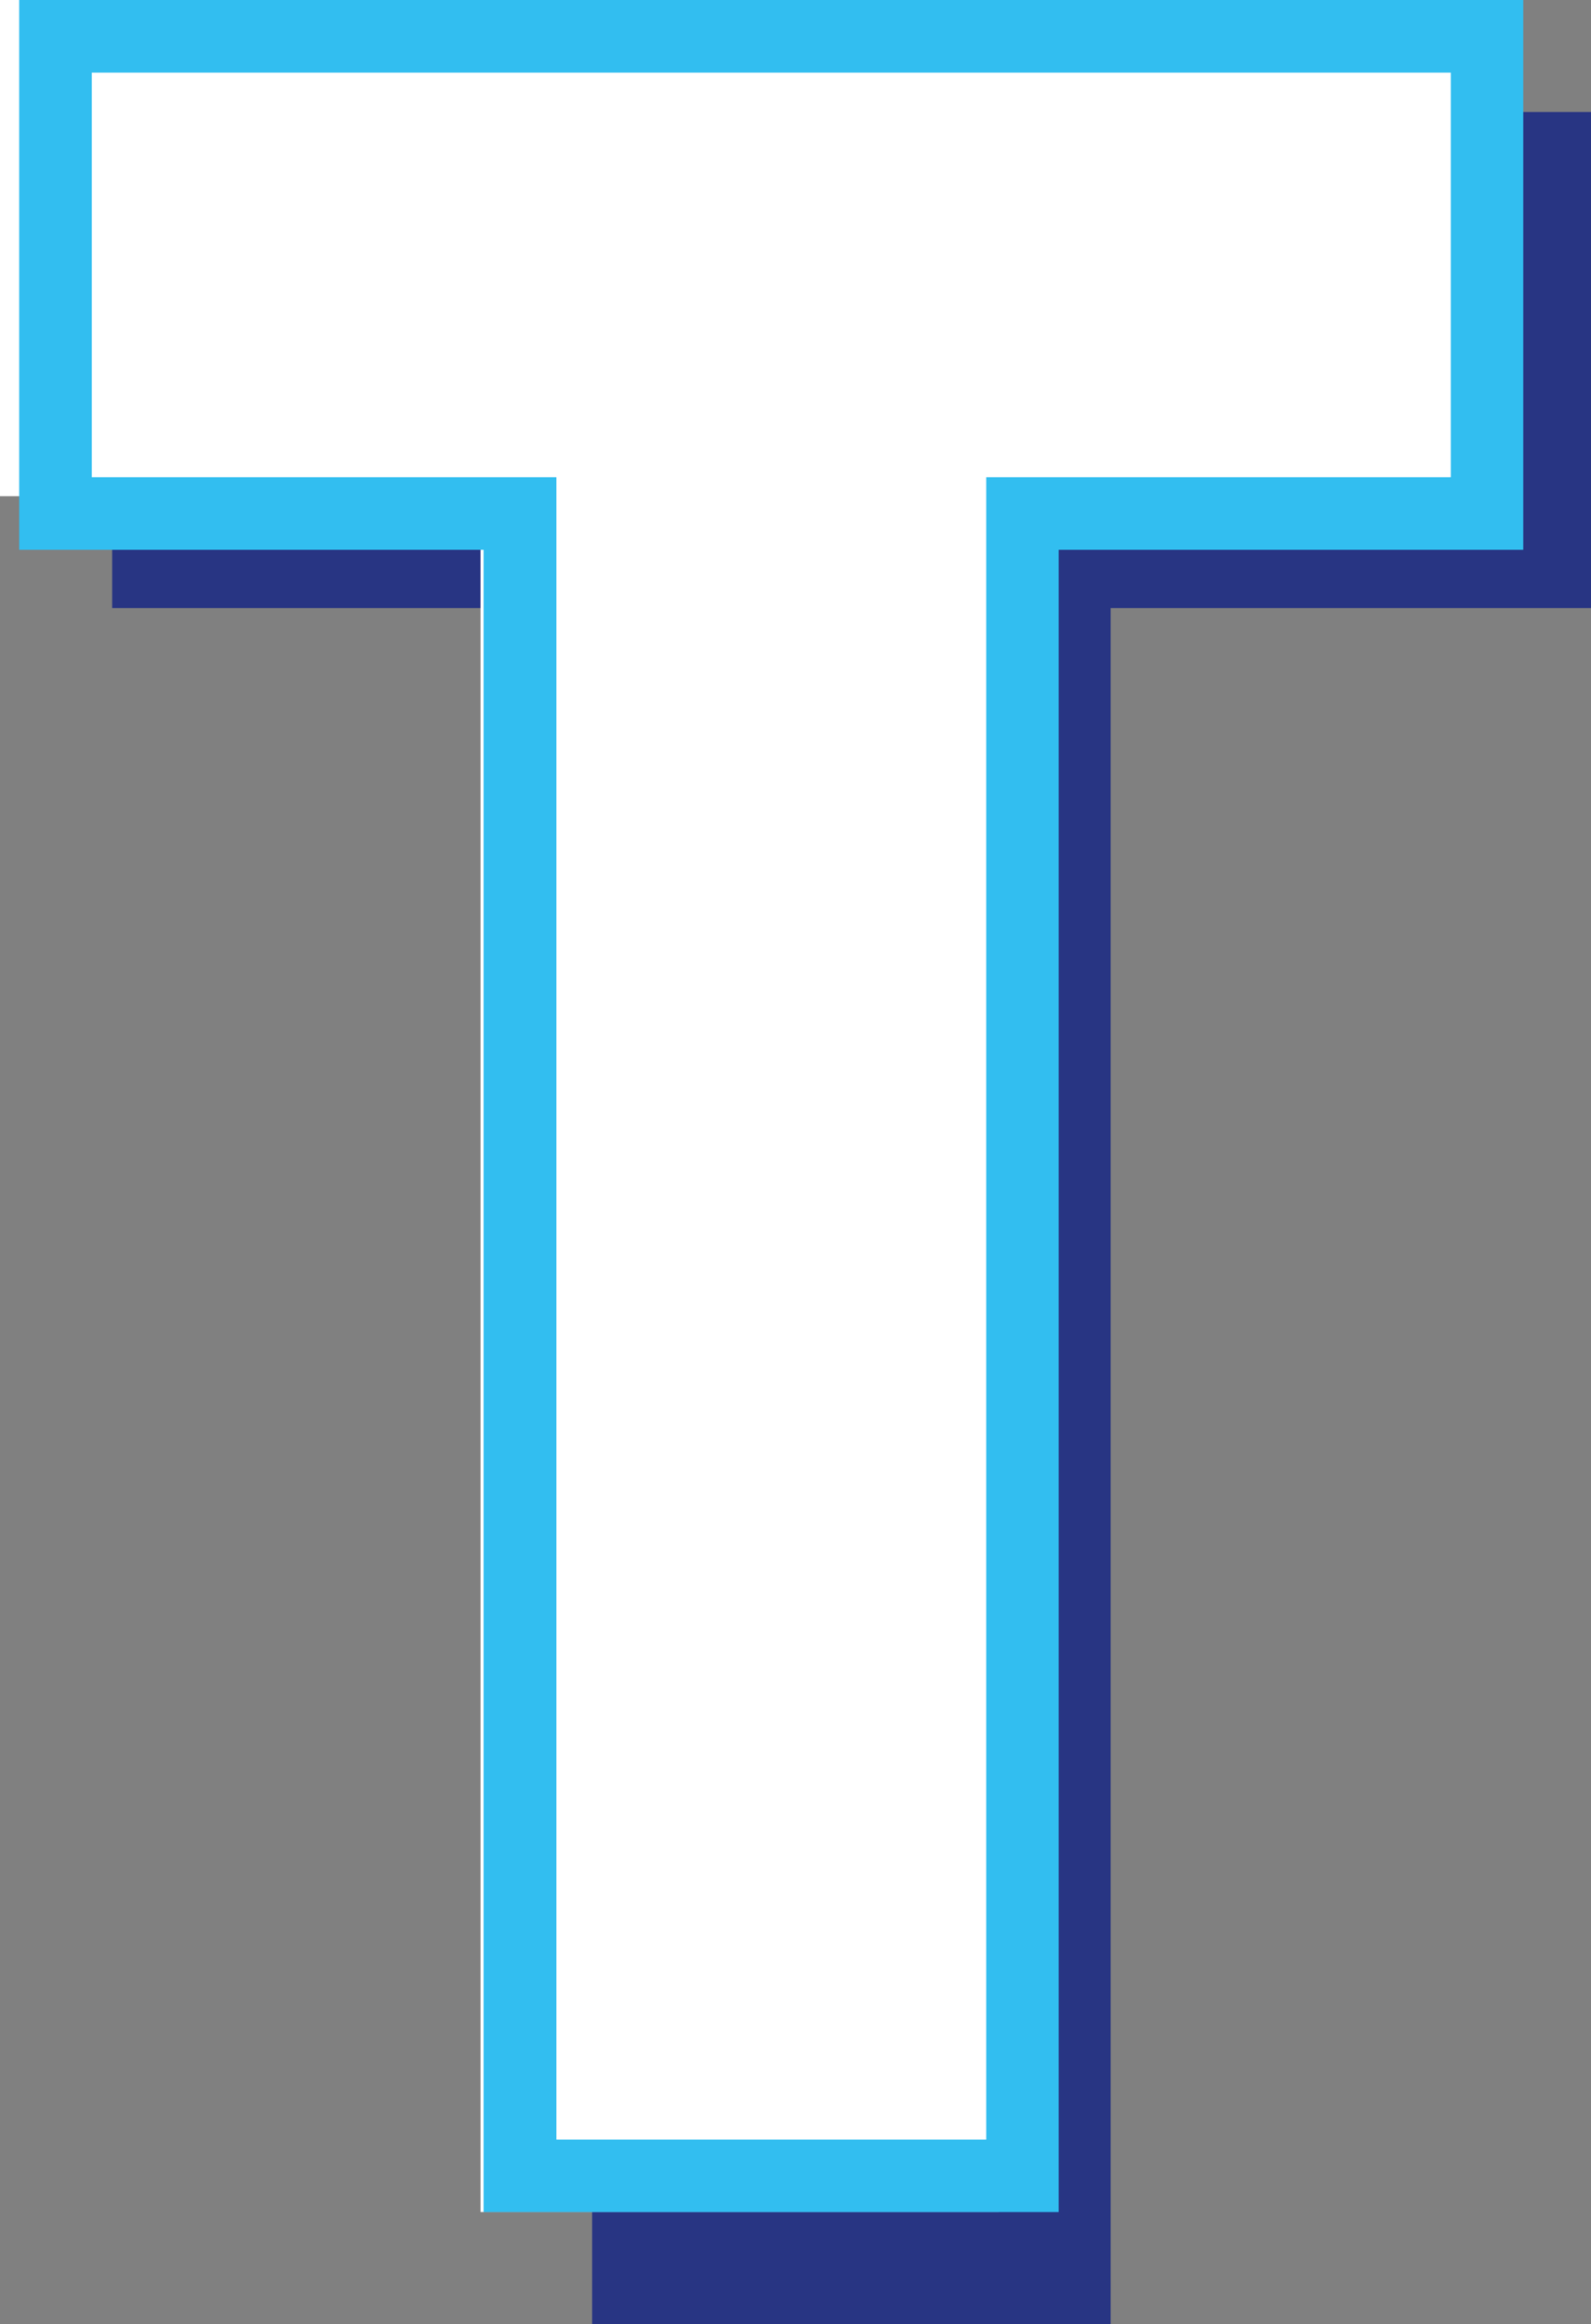 <?xml version="1.0" encoding="utf-8"?>
<!-- Generator: Adobe Illustrator 16.0.0, SVG Export Plug-In . SVG Version: 6.00 Build 0)  -->
<!DOCTYPE svg PUBLIC "-//W3C//DTD SVG 1.0//EN" "http://www.w3.org/TR/2001/REC-SVG-20010904/DTD/svg10.dtd">
<svg version="1.0" id="Layer_1" xmlns="http://www.w3.org/2000/svg" xmlns:xlink="http://www.w3.org/1999/xlink" x="0px" y="0px"
	 width="9.702px" height="14.173px" viewBox="0 0 9.702 14.173" enable-background="new 0 0 9.702 14.173" xml:space="preserve">
<rect x="0" y="0" width="9.702" height="14.173" fill="#808080" stroke="none"/>
<g>
	<path fill="#283583" d="M3.611,3.708H0.684V0.683h9.019v3.025h-2.93v10.465H3.611V3.708z"/>
	<path fill="#FFFFFF" d="M2.93,3.026H0V0h9.019v3.026H6.091V13.49H2.93V3.026z"/>
	<path fill="#32BEF0" d="M2.949,3.353H0.117V0h9.172v3.353H6.456V13.49H2.949V3.353z M3.393,2.91v10.138h2.621V2.91h2.833V0.443
		H0.56V2.91H3.393z"/>
</g>
</svg>
